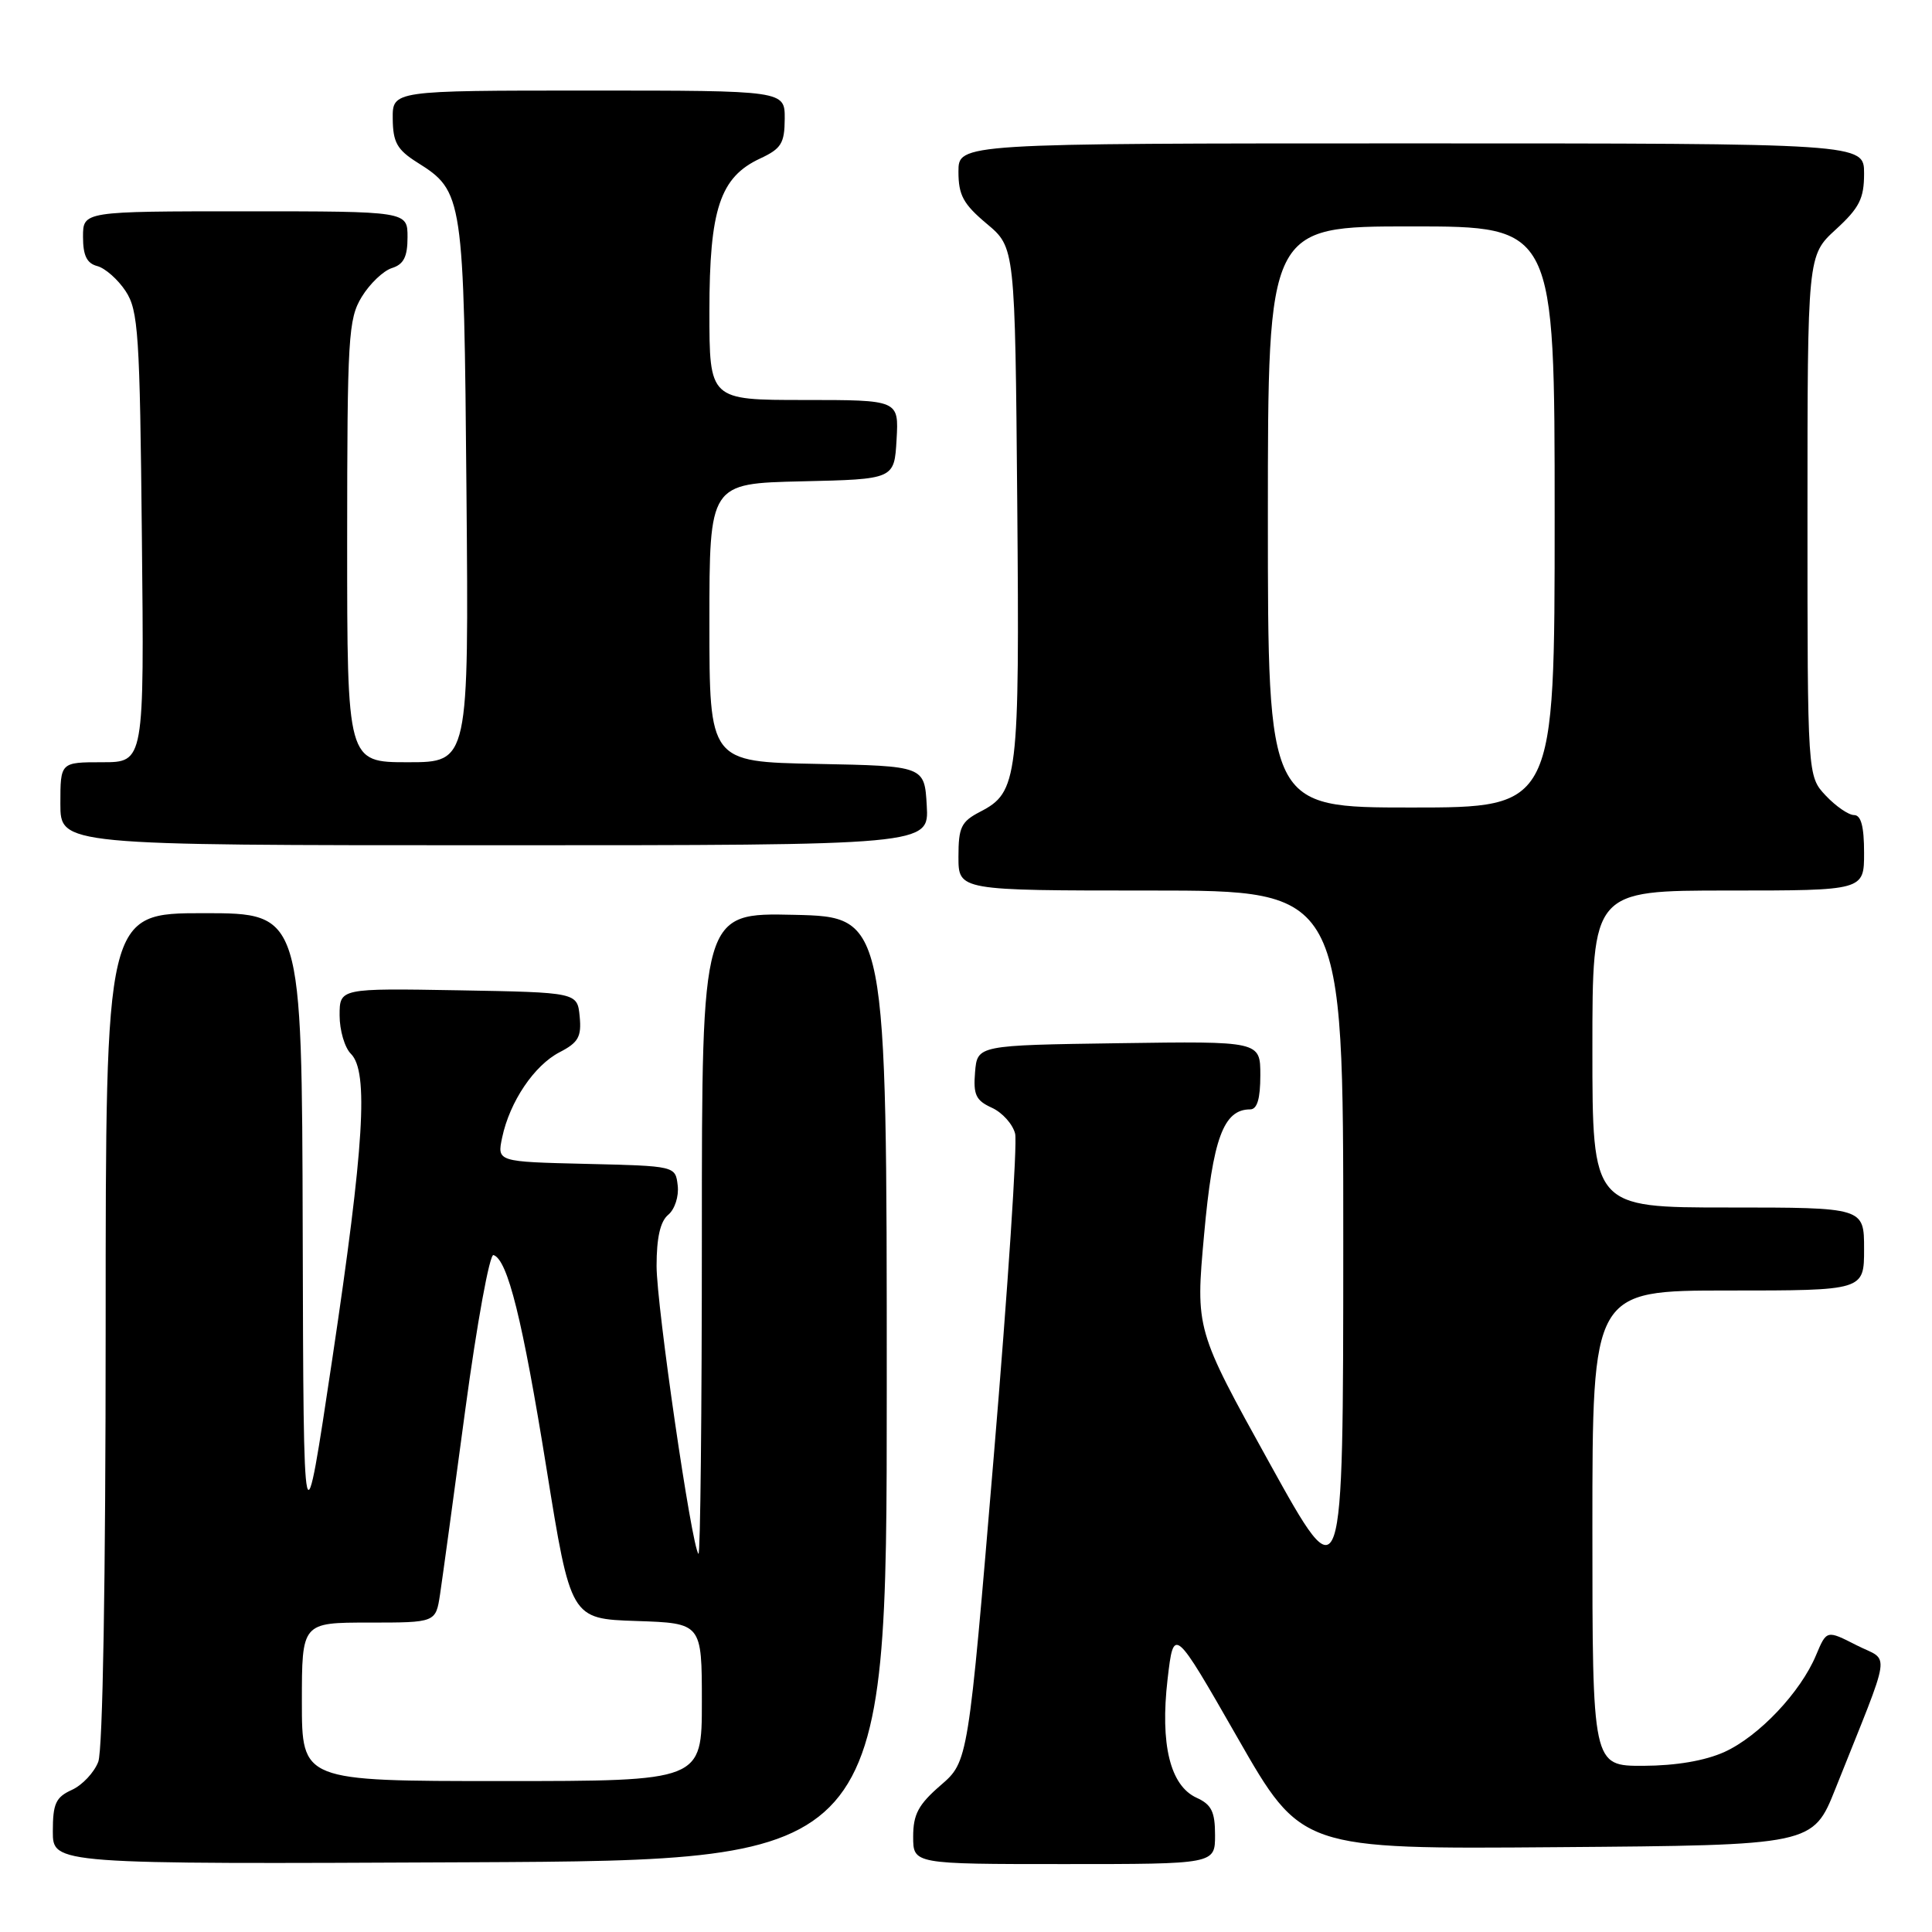 <?xml version="1.0" encoding="UTF-8" standalone="no"?>
<!DOCTYPE svg PUBLIC "-//W3C//DTD SVG 1.1//EN" "http://www.w3.org/Graphics/SVG/1.1/DTD/svg11.dtd" >
<svg xmlns="http://www.w3.org/2000/svg" xmlns:xlink="http://www.w3.org/1999/xlink" version="1.1" viewBox="0 0 256 256">
 <g >
 <path fill="currentColor"
d=" M 117.50 184.00 C 117.50 121.50 117.50 121.50 105.25 121.22 C 93.00 120.94 93.00 120.94 93.00 163.64 C 93.00 187.12 92.80 206.13 92.55 205.89 C 91.65 204.98 87.00 173.05 87.00 167.74 C 87.00 164.00 87.49 161.83 88.55 160.96 C 89.41 160.24 89.97 158.52 89.80 157.09 C 89.50 154.50 89.50 154.50 77.68 154.22 C 65.86 153.94 65.86 153.94 66.54 150.72 C 67.54 145.98 70.79 141.16 74.16 139.42 C 76.64 138.14 77.07 137.37 76.81 134.69 C 76.50 131.50 76.50 131.50 60.75 131.22 C 45.00 130.95 45.00 130.95 45.00 134.55 C 45.00 136.52 45.67 138.82 46.50 139.64 C 48.86 142.00 48.26 151.78 44.04 180.00 C 40.22 205.50 40.22 205.50 40.11 163.25 C 40.00 121.00 40.00 121.00 27.00 121.00 C 14.00 121.00 14.00 121.00 14.00 175.93 C 14.00 209.39 13.62 231.88 13.02 233.45 C 12.48 234.86 10.91 236.54 9.52 237.17 C 7.39 238.14 7.00 238.99 7.00 242.67 C 7.00 247.02 7.00 247.02 62.25 246.76 C 117.50 246.50 117.50 246.50 117.50 184.00 Z  M 161.00 243.16 C 161.00 240.06 160.53 239.11 158.55 238.21 C 155.05 236.61 153.71 231.13 154.71 222.50 C 155.53 215.50 155.53 215.50 163.98 230.26 C 172.43 245.03 172.43 245.03 206.33 244.76 C 240.22 244.50 240.22 244.50 243.21 237.00 C 250.82 217.91 250.47 220.28 246.00 218.00 C 242.04 215.98 242.04 215.98 240.64 219.31 C 238.59 224.23 233.07 230.06 228.51 232.14 C 225.92 233.31 222.10 233.96 217.75 233.98 C 211.00 234.00 211.00 234.00 211.00 202.50 C 211.00 171.00 211.00 171.00 229.00 171.00 C 247.00 171.00 247.00 171.00 247.00 165.50 C 247.00 160.00 247.00 160.00 229.00 160.00 C 211.00 160.00 211.00 160.00 211.00 139.00 C 211.00 118.00 211.00 118.00 229.00 118.00 C 247.00 118.00 247.00 118.00 247.00 113.00 C 247.00 109.51 246.60 108.00 245.67 108.00 C 244.95 108.00 243.26 106.84 241.92 105.42 C 239.50 102.84 239.50 102.84 239.50 68.34 C 239.50 33.85 239.50 33.85 243.25 30.41 C 246.38 27.54 247.00 26.32 247.00 22.99 C 247.00 19.00 247.00 19.00 187.00 19.00 C 127.00 19.00 127.00 19.00 127.00 22.75 C 127.00 25.86 127.64 27.04 130.75 29.65 C 134.50 32.79 134.50 32.79 134.79 66.60 C 135.10 103.25 134.90 104.97 129.86 107.57 C 127.36 108.87 127.00 109.61 127.00 113.53 C 127.00 118.00 127.00 118.00 152.50 118.00 C 178.00 118.00 178.00 118.00 177.99 164.75 C 177.98 211.50 177.98 211.50 168.20 193.83 C 158.41 176.15 158.41 176.15 159.55 163.58 C 160.70 150.85 162.12 147.00 165.65 147.00 C 166.58 147.00 167.00 145.60 167.00 142.48 C 167.00 137.96 167.00 137.96 148.25 138.23 C 129.50 138.50 129.50 138.50 129.20 142.07 C 128.95 145.06 129.31 145.82 131.42 146.78 C 132.81 147.41 134.20 148.96 134.51 150.22 C 134.82 151.47 133.55 170.71 131.68 192.96 C 128.29 233.41 128.29 233.41 124.64 236.56 C 121.69 239.11 121.00 240.41 121.00 243.36 C 121.00 247.00 121.00 247.00 141.00 247.00 C 161.00 247.00 161.00 247.00 161.00 243.16 Z  M 122.80 106.75 C 122.50 101.50 122.50 101.50 108.25 101.22 C 94.00 100.95 94.00 100.95 94.00 82.50 C 94.00 64.06 94.00 64.06 106.25 63.78 C 118.50 63.50 118.50 63.50 118.80 58.25 C 119.10 53.00 119.10 53.00 106.55 53.00 C 94.00 53.00 94.00 53.00 94.00 41.25 C 94.00 27.70 95.41 23.47 100.73 21.00 C 103.52 19.70 103.96 18.99 103.98 15.75 C 104.00 12.00 104.00 12.00 78.00 12.00 C 52.00 12.00 52.00 12.00 52.04 15.75 C 52.07 18.86 52.62 19.84 55.28 21.52 C 61.39 25.36 61.47 25.91 61.81 65.25 C 62.12 101.00 62.12 101.00 54.06 101.00 C 46.00 101.00 46.00 101.00 46.00 71.75 C 46.01 44.63 46.15 42.27 47.93 39.34 C 48.99 37.60 50.79 35.88 51.93 35.52 C 53.49 35.03 54.00 34.03 54.00 31.43 C 54.00 28.00 54.00 28.00 32.50 28.00 C 11.00 28.00 11.00 28.00 11.00 31.38 C 11.00 33.87 11.51 34.90 12.90 35.26 C 13.94 35.54 15.63 37.03 16.65 38.58 C 18.33 41.14 18.53 44.19 18.80 71.20 C 19.11 101.00 19.11 101.00 13.55 101.00 C 8.00 101.00 8.00 101.00 8.00 106.50 C 8.00 112.00 8.00 112.00 65.55 112.00 C 123.10 112.00 123.10 112.00 122.80 106.75 Z  M 40.00 225.50 C 40.00 215.00 40.00 215.00 48.87 215.00 C 57.74 215.00 57.74 215.00 58.31 211.25 C 58.62 209.19 60.13 198.16 61.66 186.74 C 63.20 175.32 64.88 166.13 65.39 166.30 C 67.27 166.92 69.24 174.87 72.40 194.50 C 75.62 214.50 75.62 214.50 84.31 214.79 C 93.00 215.08 93.00 215.08 93.00 225.54 C 93.00 236.00 93.00 236.00 66.50 236.00 C 40.00 236.00 40.00 236.00 40.00 225.50 Z  M 168.00 68.50 C 168.00 30.00 168.00 30.00 187.00 30.00 C 206.00 30.00 206.00 30.00 206.00 68.50 C 206.00 107.00 206.00 107.00 187.00 107.00 C 168.00 107.00 168.00 107.00 168.00 68.50 Z "/>
</g>
</svg>